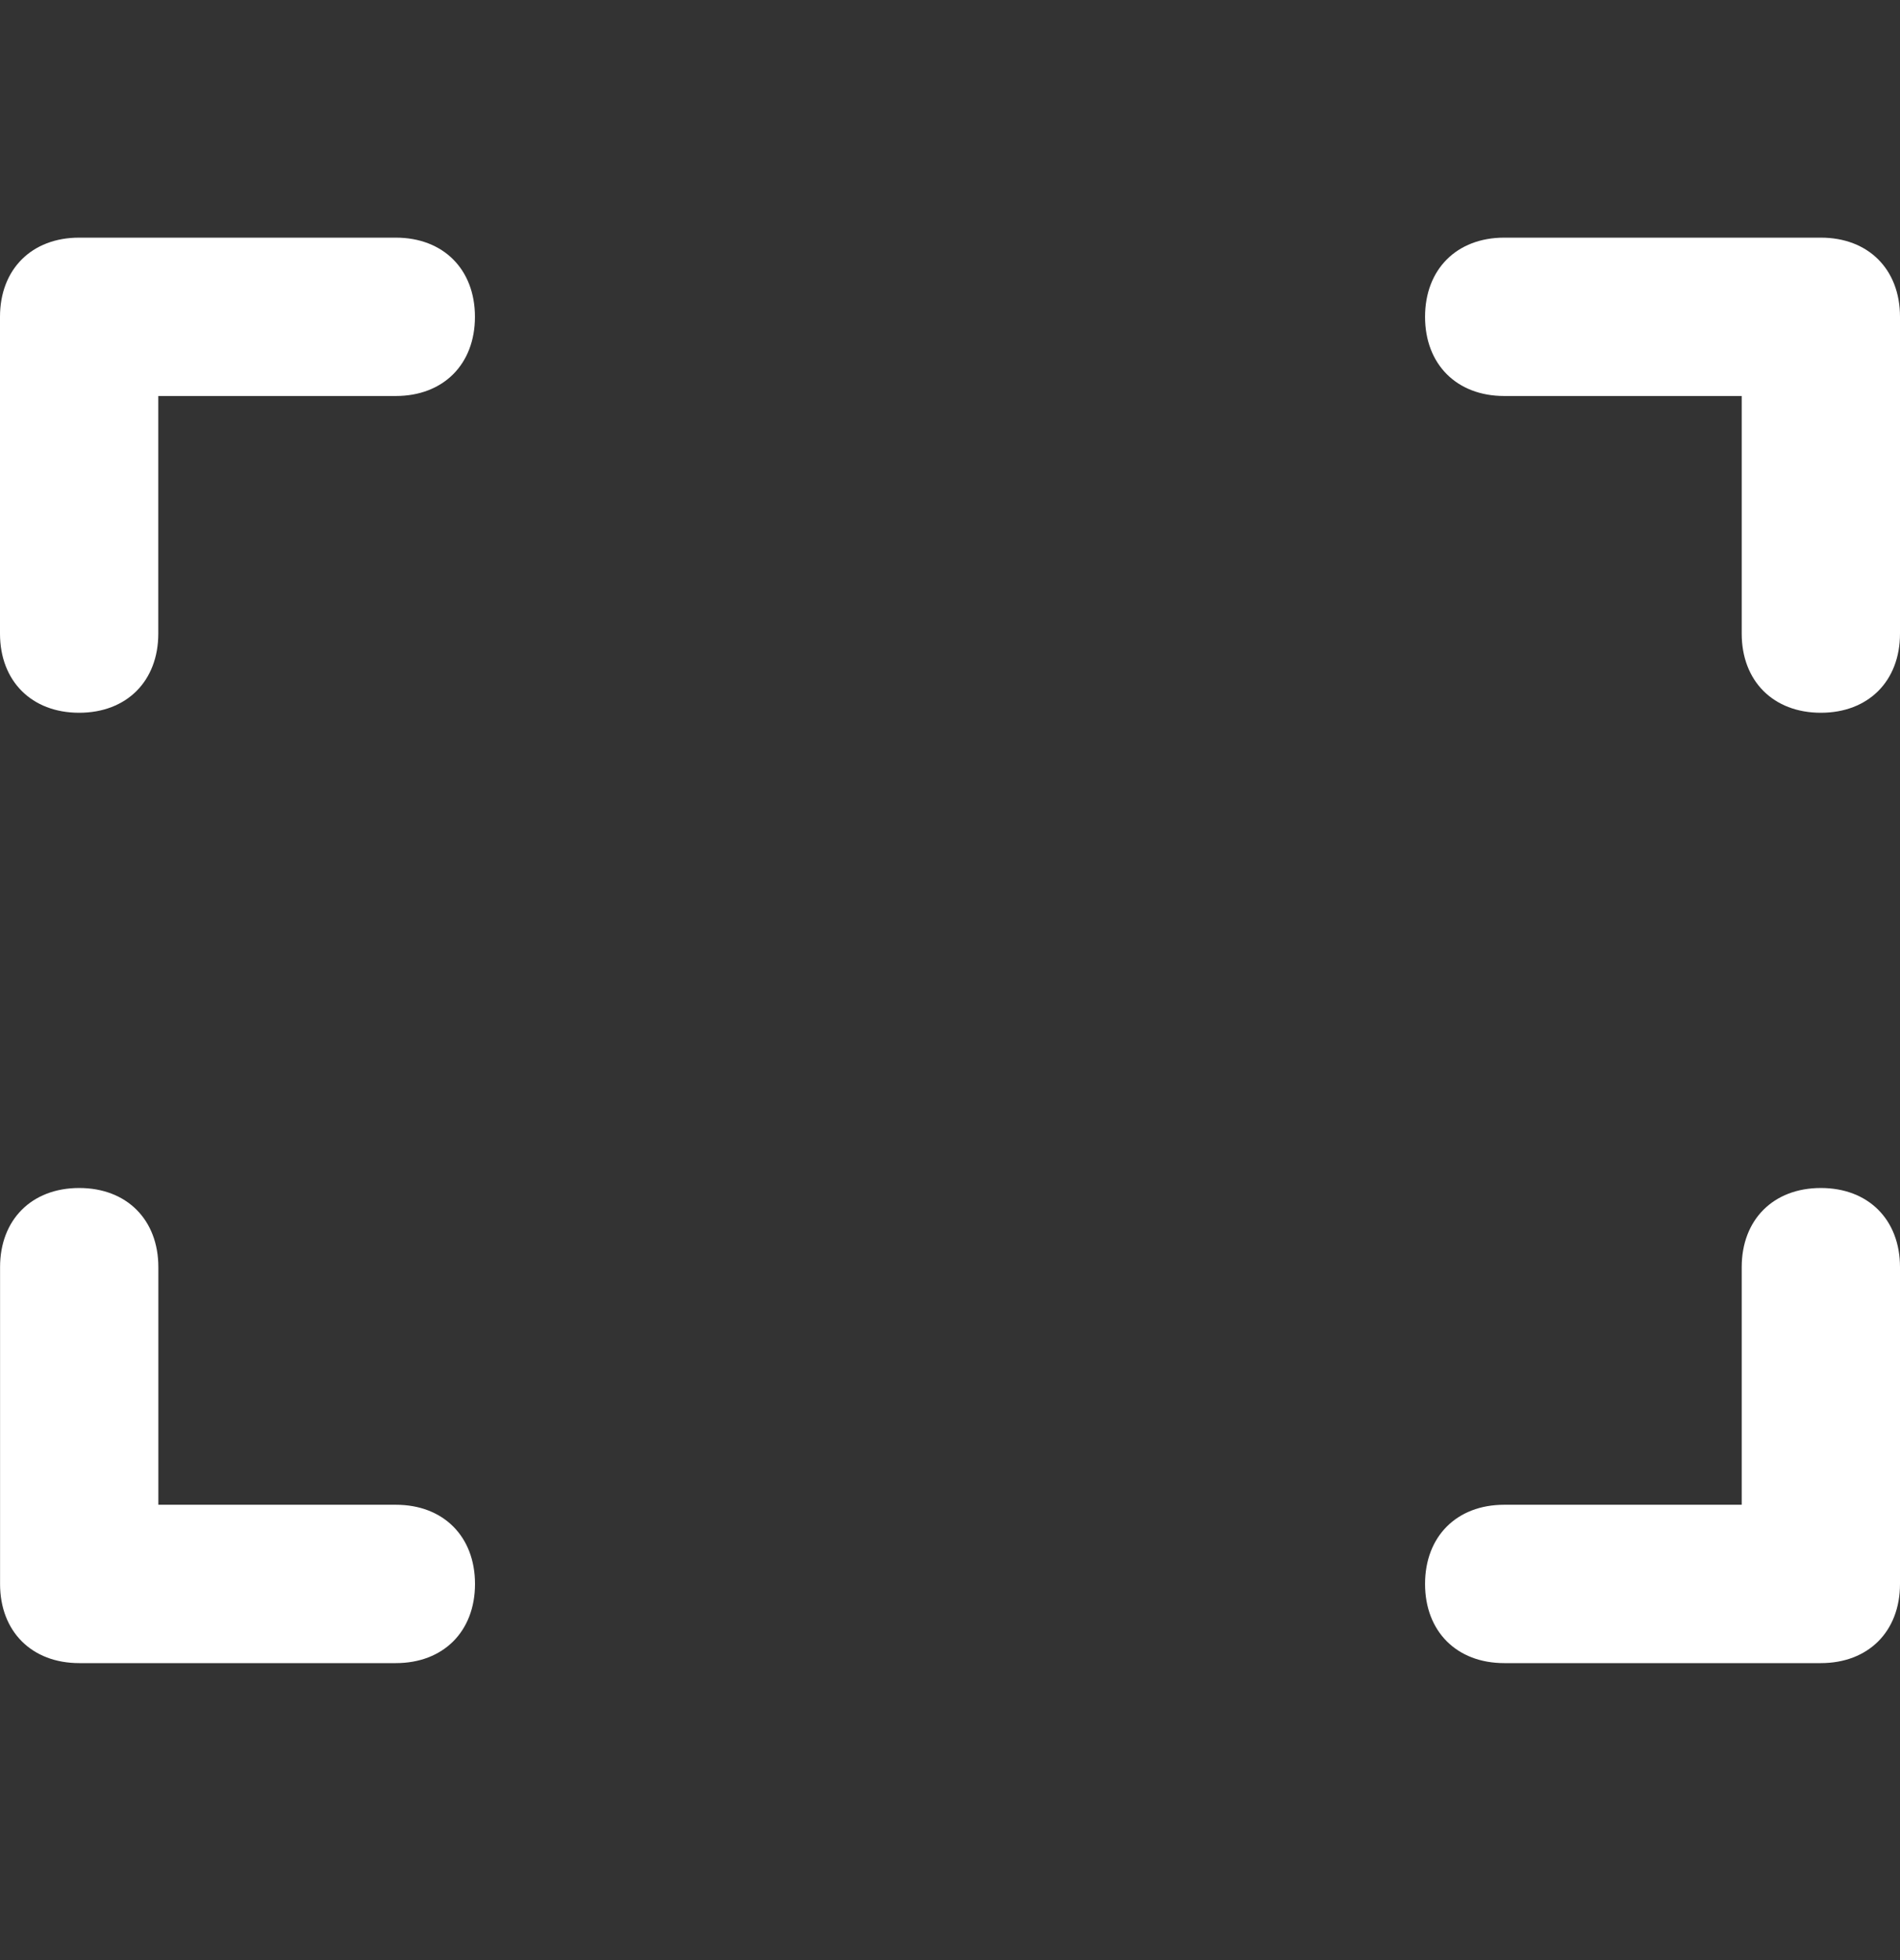 <svg xmlns="http://www.w3.org/2000/svg" fill="#fff" viewBox="0 0 32 33"><rect x="0" y="0" width="32" height="33" fill="#333333" stroke="none"/><path d="M6.667 28H1.334c-.8 0-1.333-.533-1.333-1.333v-5.333c0-.8.533-1.333 1.333-1.333s1.333.533 1.333 1.333v4h4c.8 0 1.333.533 1.333 1.333S7.467 28 6.667 28zm24 0h-5.333c-.8 0-1.333-.533-1.333-1.333s.533-1.333 1.333-1.333h4v-4c0-.8.533-1.333 1.333-1.333S32 20.534 32 21.334v5.333c0 .8-.533 1.333-1.333 1.333zm0-16c-.8 0-1.333-.533-1.333-1.333v-4h-4c-.8 0-1.333-.533-1.333-1.333s.533-1.333 1.333-1.333h5.333c.8 0 1.333.533 1.333 1.333v5.333c0 .8-.533 1.333-1.333 1.333zM1.333 12C.533 12 0 11.467 0 10.667V5.334c0-.8.533-1.333 1.333-1.333h5.333c.8 0 1.333.533 1.333 1.333s-.533 1.333-1.333 1.333h-4v4c0 .8-.533 1.333-1.333 1.333z"/></svg>